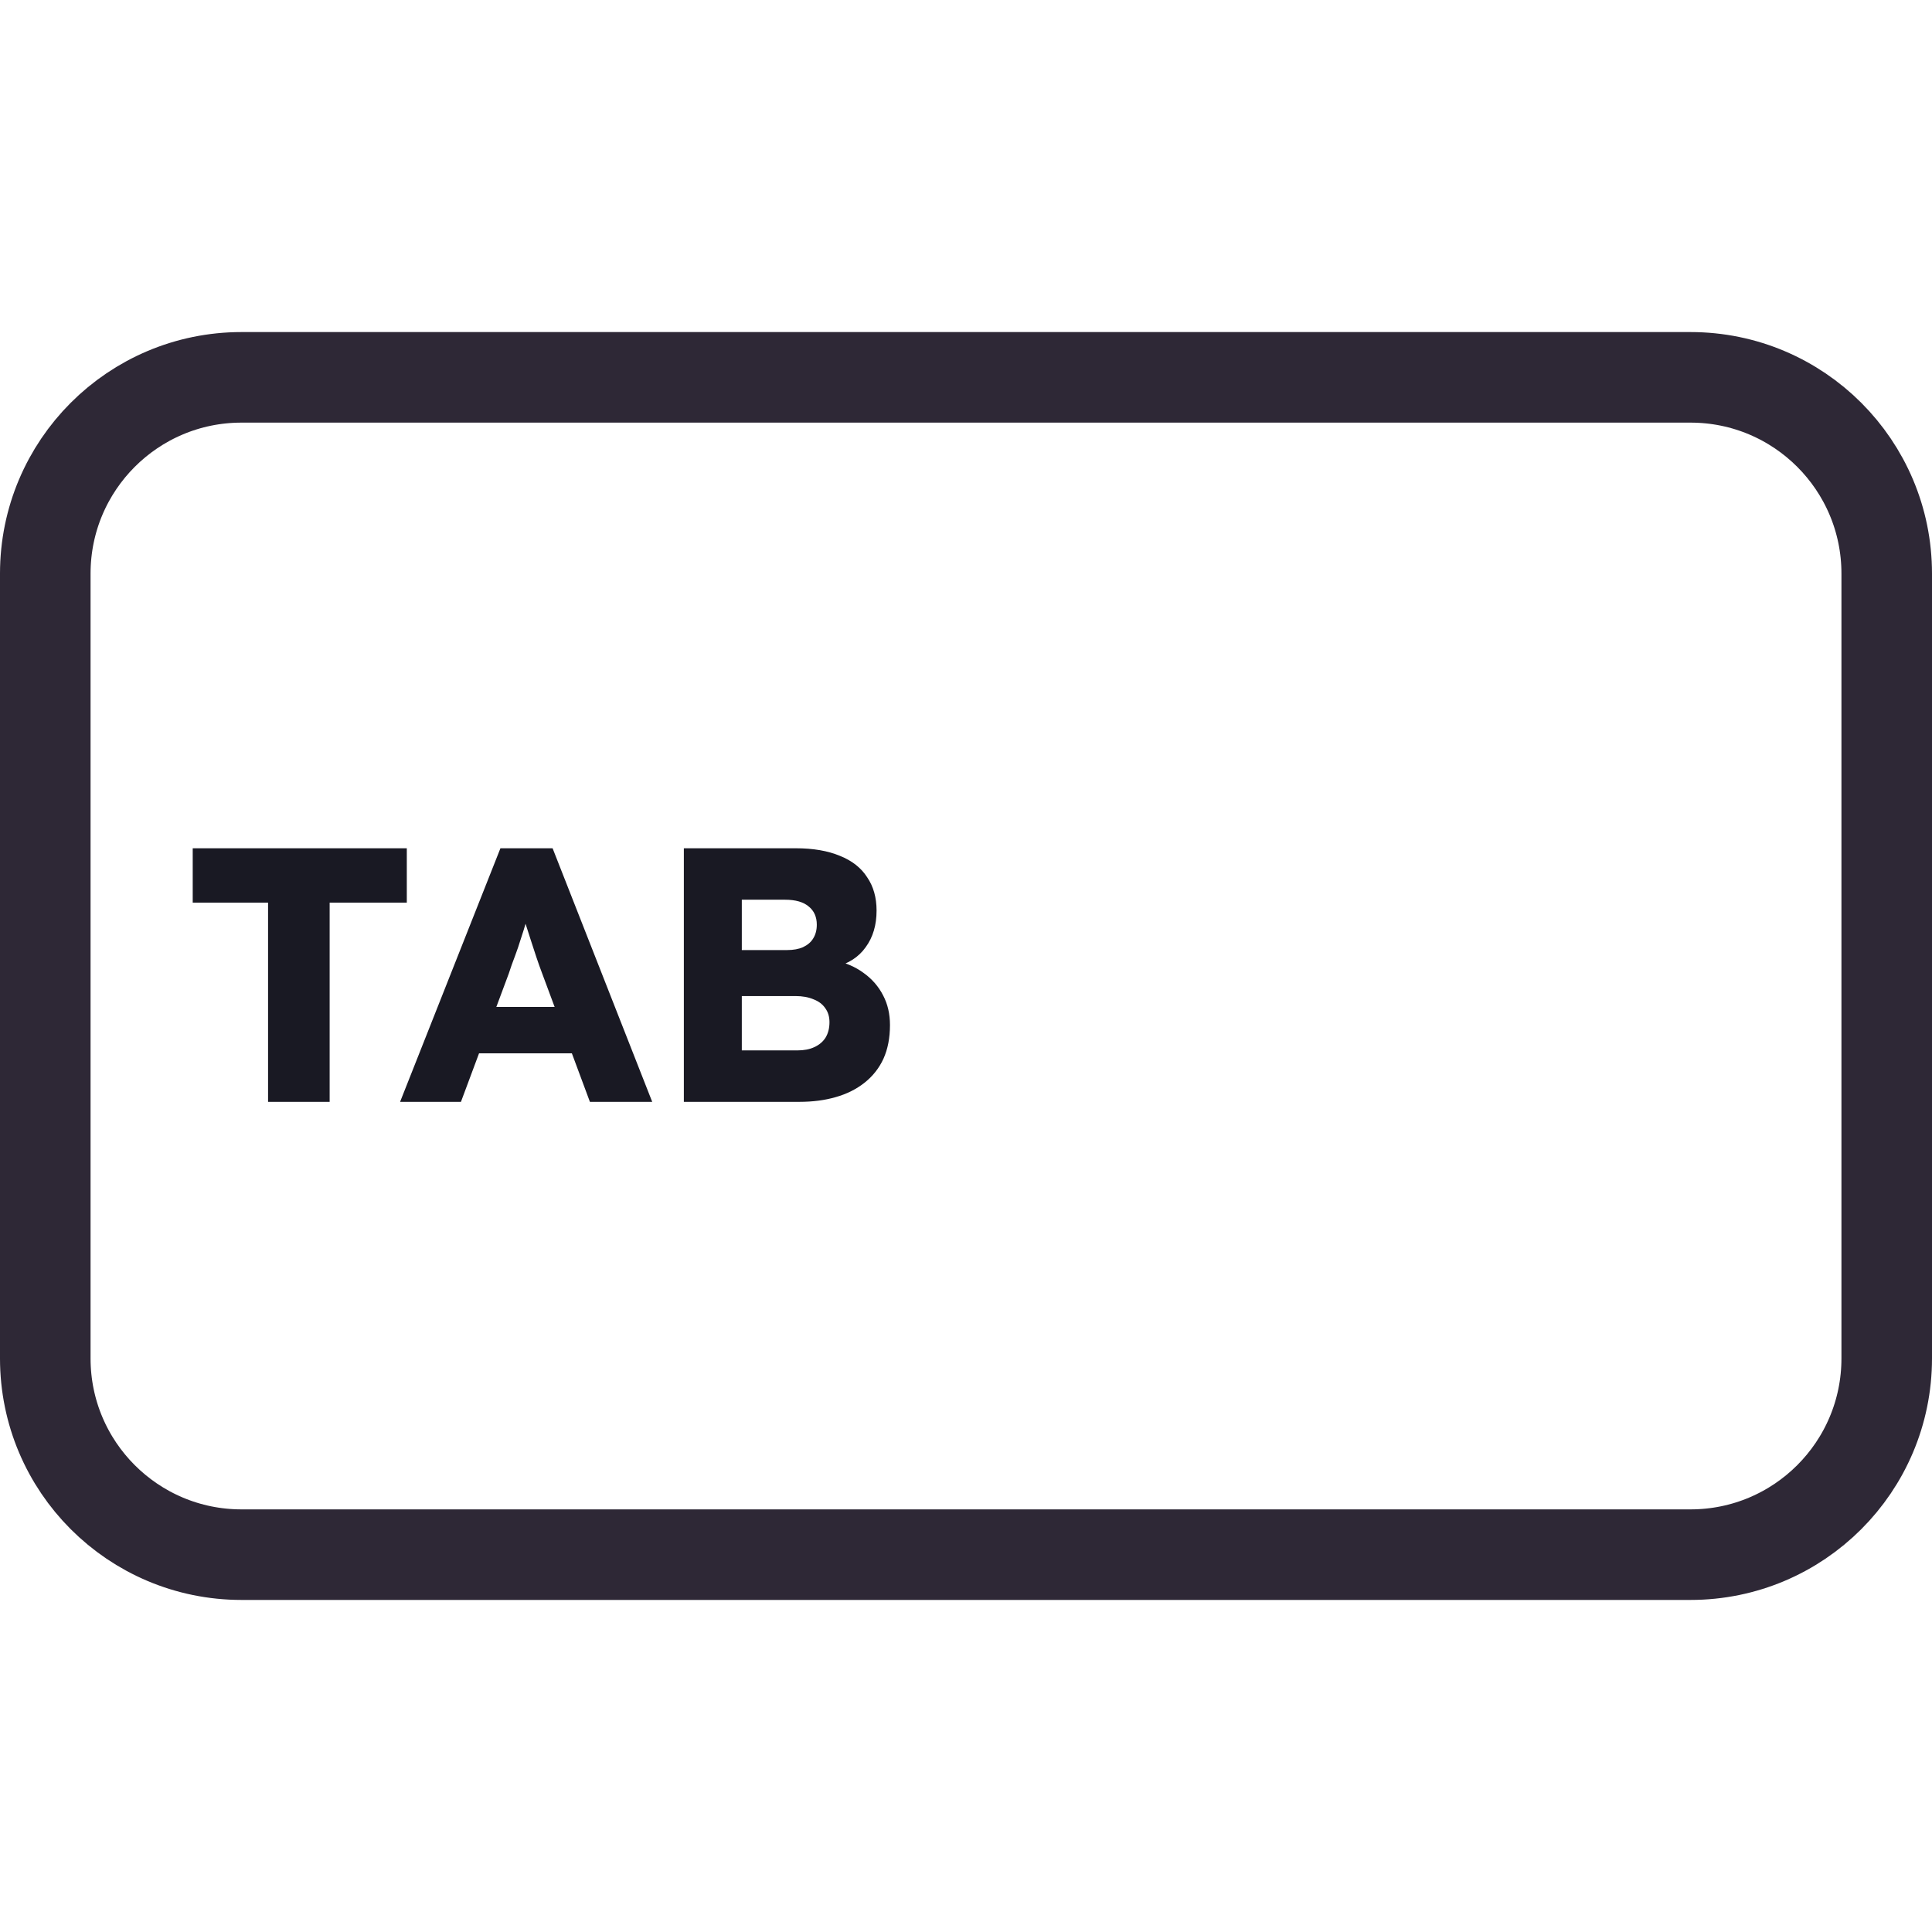 <svg width="128" height="128" viewBox="0 0 128 128" fill="none" xmlns="http://www.w3.org/2000/svg">
<path d="M48 25H80H112C119.18 25 125 30.82 125 38V38.8V55.6V90C125 97.18 119.18 103 112 103H80H64H48H16C8.82 103 3 97.18 3 90V55.6V38C3 30.82 8.82 25 16 25H48Z" stroke="#2E2836" stroke-width="6"/>
<path d="M17.76 73V59.8H12.768V56.2H26.952V59.8H21.84V73H17.76ZM26.507 73L33.155 56.2H36.611L43.211 73H39.083L35.915 64.48C35.787 64.144 35.659 63.784 35.531 63.4C35.403 63.016 35.275 62.624 35.147 62.224C35.019 61.808 34.891 61.408 34.763 61.024C34.651 60.624 34.555 60.256 34.475 59.92L35.195 59.896C35.099 60.296 34.987 60.688 34.859 61.072C34.747 61.456 34.627 61.84 34.499 62.224C34.387 62.592 34.259 62.968 34.115 63.352C33.971 63.72 33.835 64.104 33.707 64.504L30.539 73H26.507ZM29.675 69.784L30.947 66.712H38.675L39.923 69.784H29.675ZM45.307 73V56.2H52.723C53.875 56.2 54.851 56.368 55.651 56.704C56.451 57.024 57.051 57.496 57.451 58.12C57.867 58.728 58.075 59.464 58.075 60.328C58.075 61.288 57.835 62.096 57.355 62.752C56.891 63.408 56.211 63.848 55.315 64.072L55.267 63.616C56.019 63.776 56.667 64.056 57.211 64.456C57.771 64.856 58.203 65.352 58.507 65.944C58.811 66.52 58.963 67.176 58.963 67.912C58.963 68.76 58.819 69.504 58.531 70.144C58.243 70.768 57.827 71.296 57.283 71.728C56.739 72.16 56.099 72.48 55.363 72.688C54.643 72.896 53.843 73 52.963 73H45.307ZM49.147 69.592H52.819C53.267 69.592 53.643 69.52 53.947 69.376C54.267 69.232 54.515 69.024 54.691 68.752C54.867 68.464 54.955 68.12 54.955 67.72C54.955 67.352 54.859 67.04 54.667 66.784C54.491 66.528 54.235 66.336 53.899 66.208C53.563 66.064 53.163 65.992 52.699 65.992H49.147V69.592ZM49.147 62.944H52.147C52.563 62.944 52.915 62.88 53.203 62.752C53.507 62.608 53.731 62.416 53.875 62.176C54.035 61.92 54.115 61.616 54.115 61.264C54.115 60.752 53.939 60.352 53.587 60.064C53.235 59.76 52.707 59.608 52.003 59.608H49.147V62.944Z" fill="#191923"/>
</svg>
